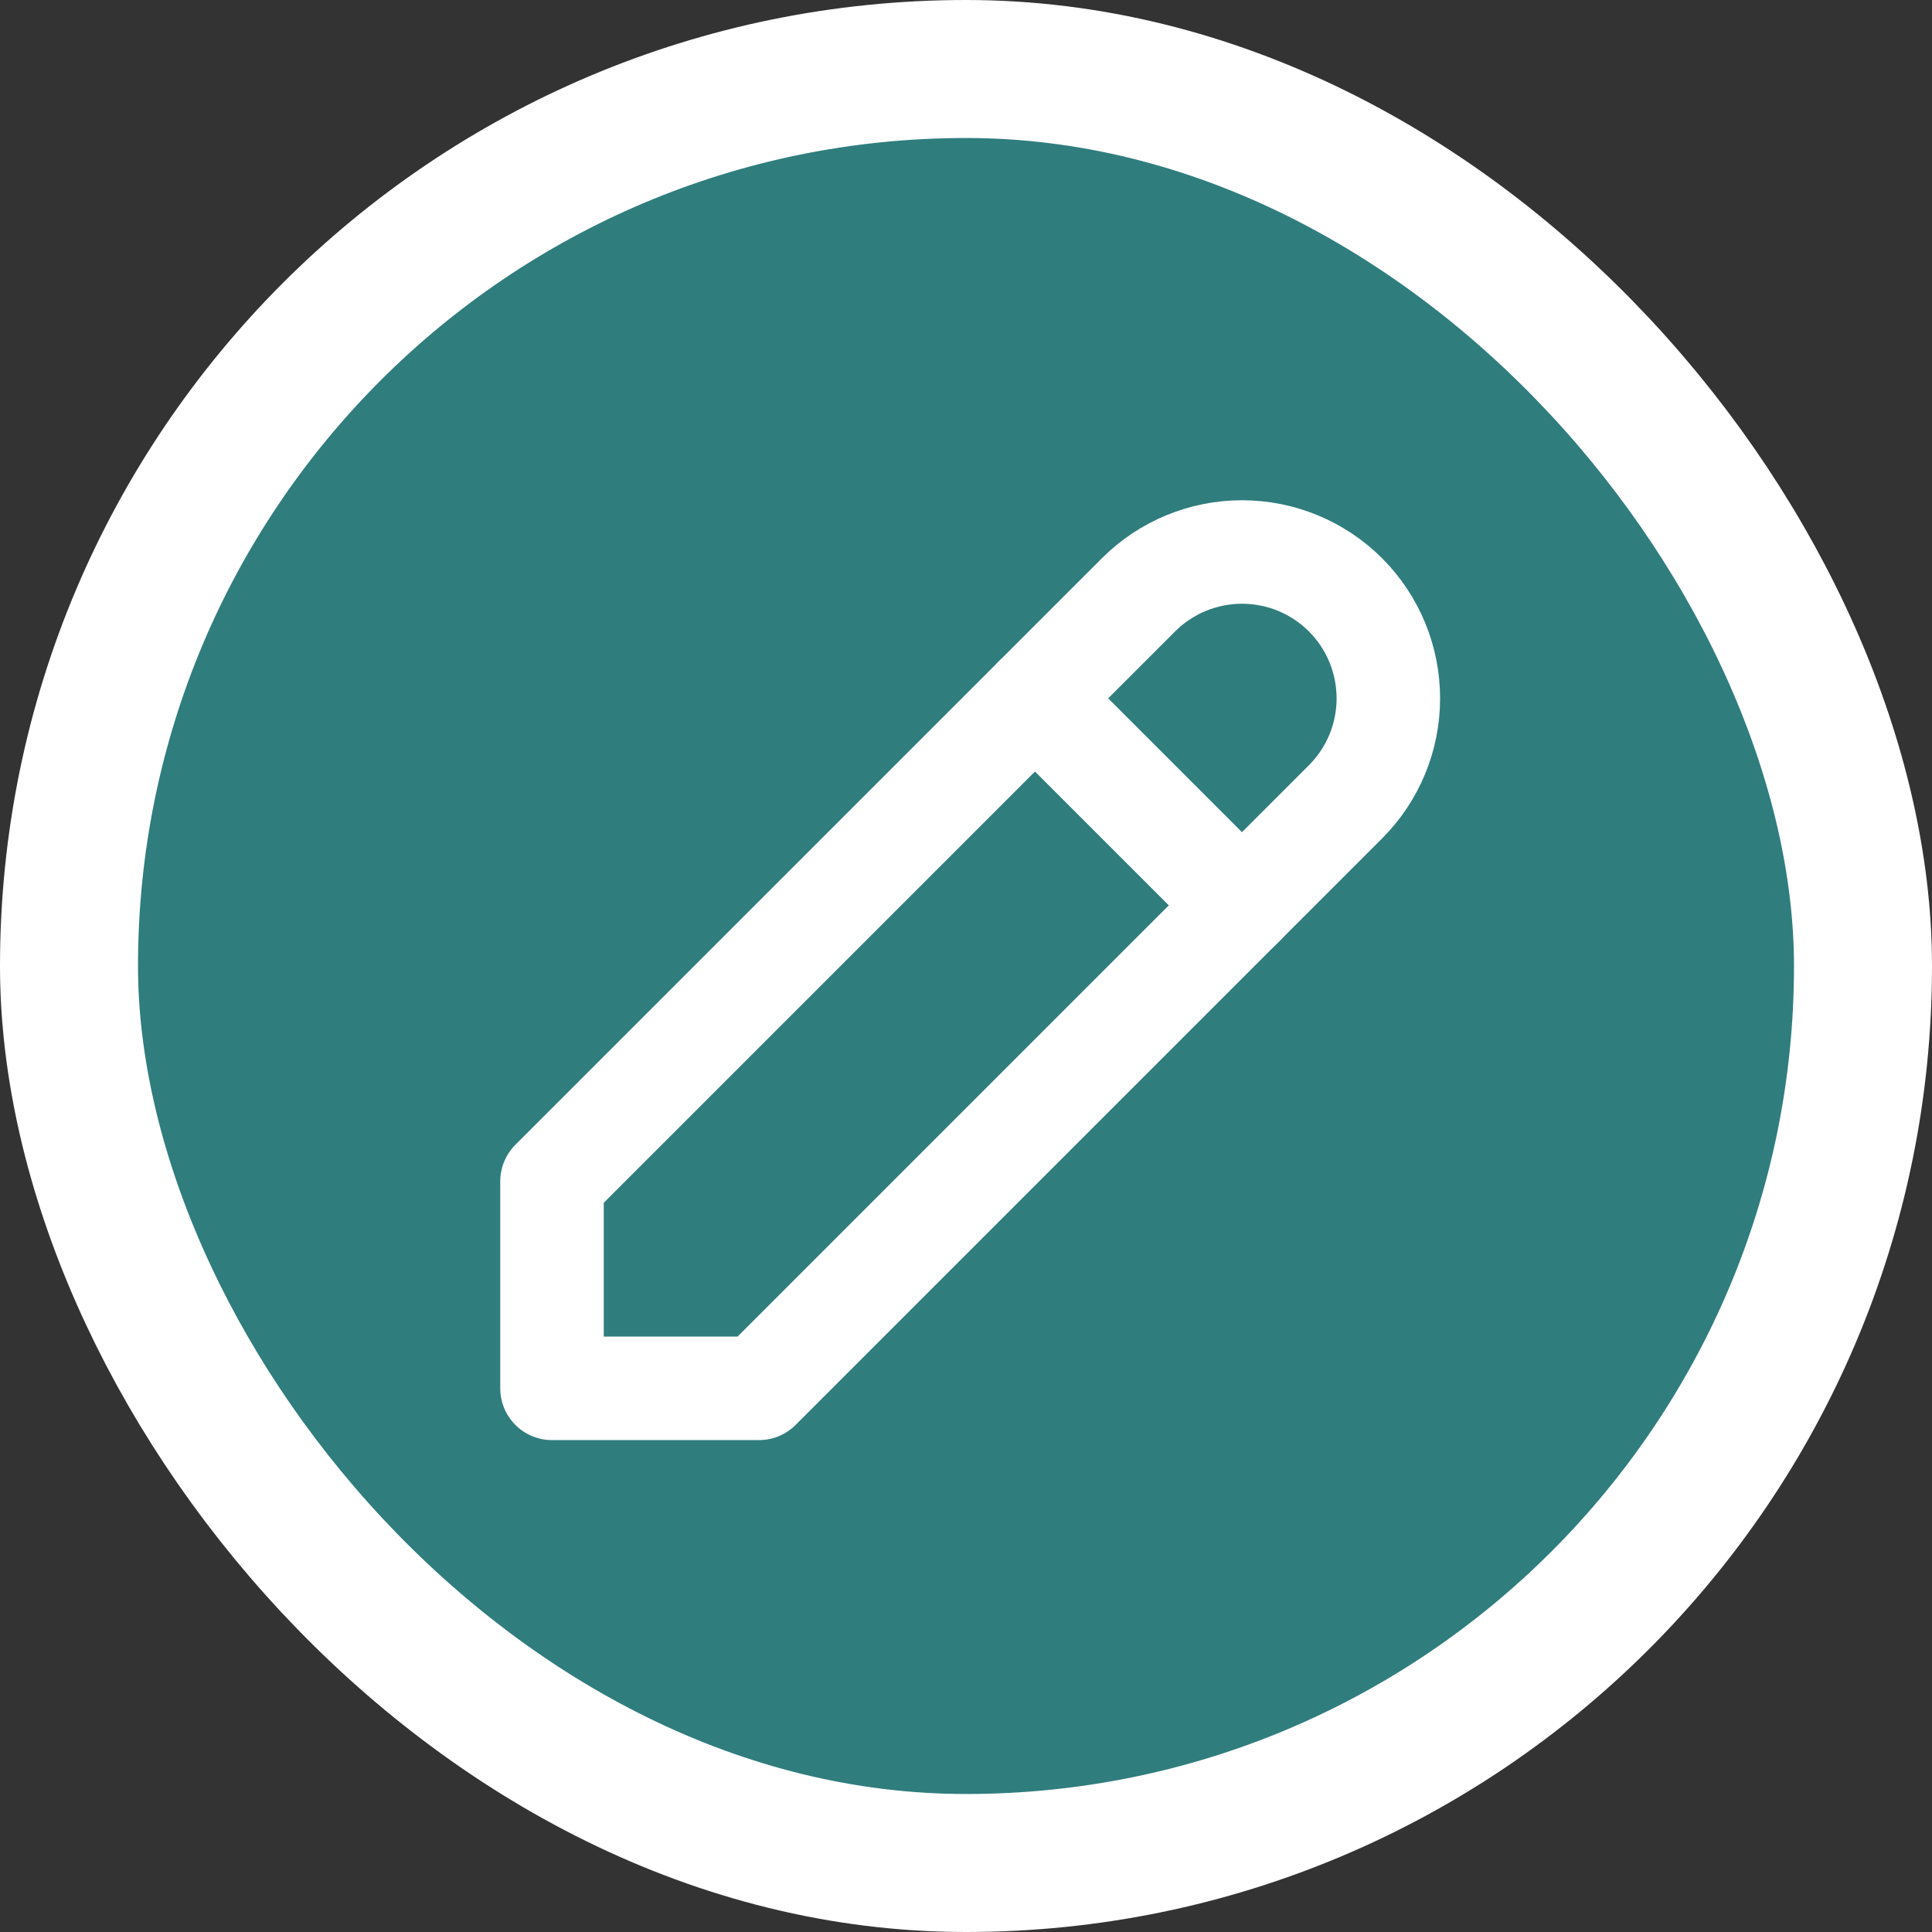 <svg width="28" height="28" viewBox="0 0 28 28" fill="none" xmlns="http://www.w3.org/2000/svg">
<rect x="0" y="0" width="28" height="28" fill="#333333" stroke="none"/>
<g id="tabler:edit">
<rect x="1" y="1" width="26" height="26" rx="13" fill="#307D7E"/>
<rect x="1" y="1" width="26" height="26" rx="13" stroke="white" stroke-width="2"/>
<g id="Group">
<path id="Vector" d="M8 20.121H11L19.5 11.621C19.898 11.223 20.121 10.684 20.121 10.121C20.121 9.559 19.898 9.019 19.5 8.621C19.102 8.223 18.563 8 18 8C17.437 8 16.898 8.223 16.5 8.621L8 17.121V20.121Z" stroke="white" stroke-width="1.5" stroke-linecap="round" stroke-linejoin="round"/>
<path id="Vector_2" d="M15 10.121L18 13.121" stroke="white" stroke-width="1.5" stroke-linecap="round" stroke-linejoin="round"/>
</g>
</g>
</svg>
